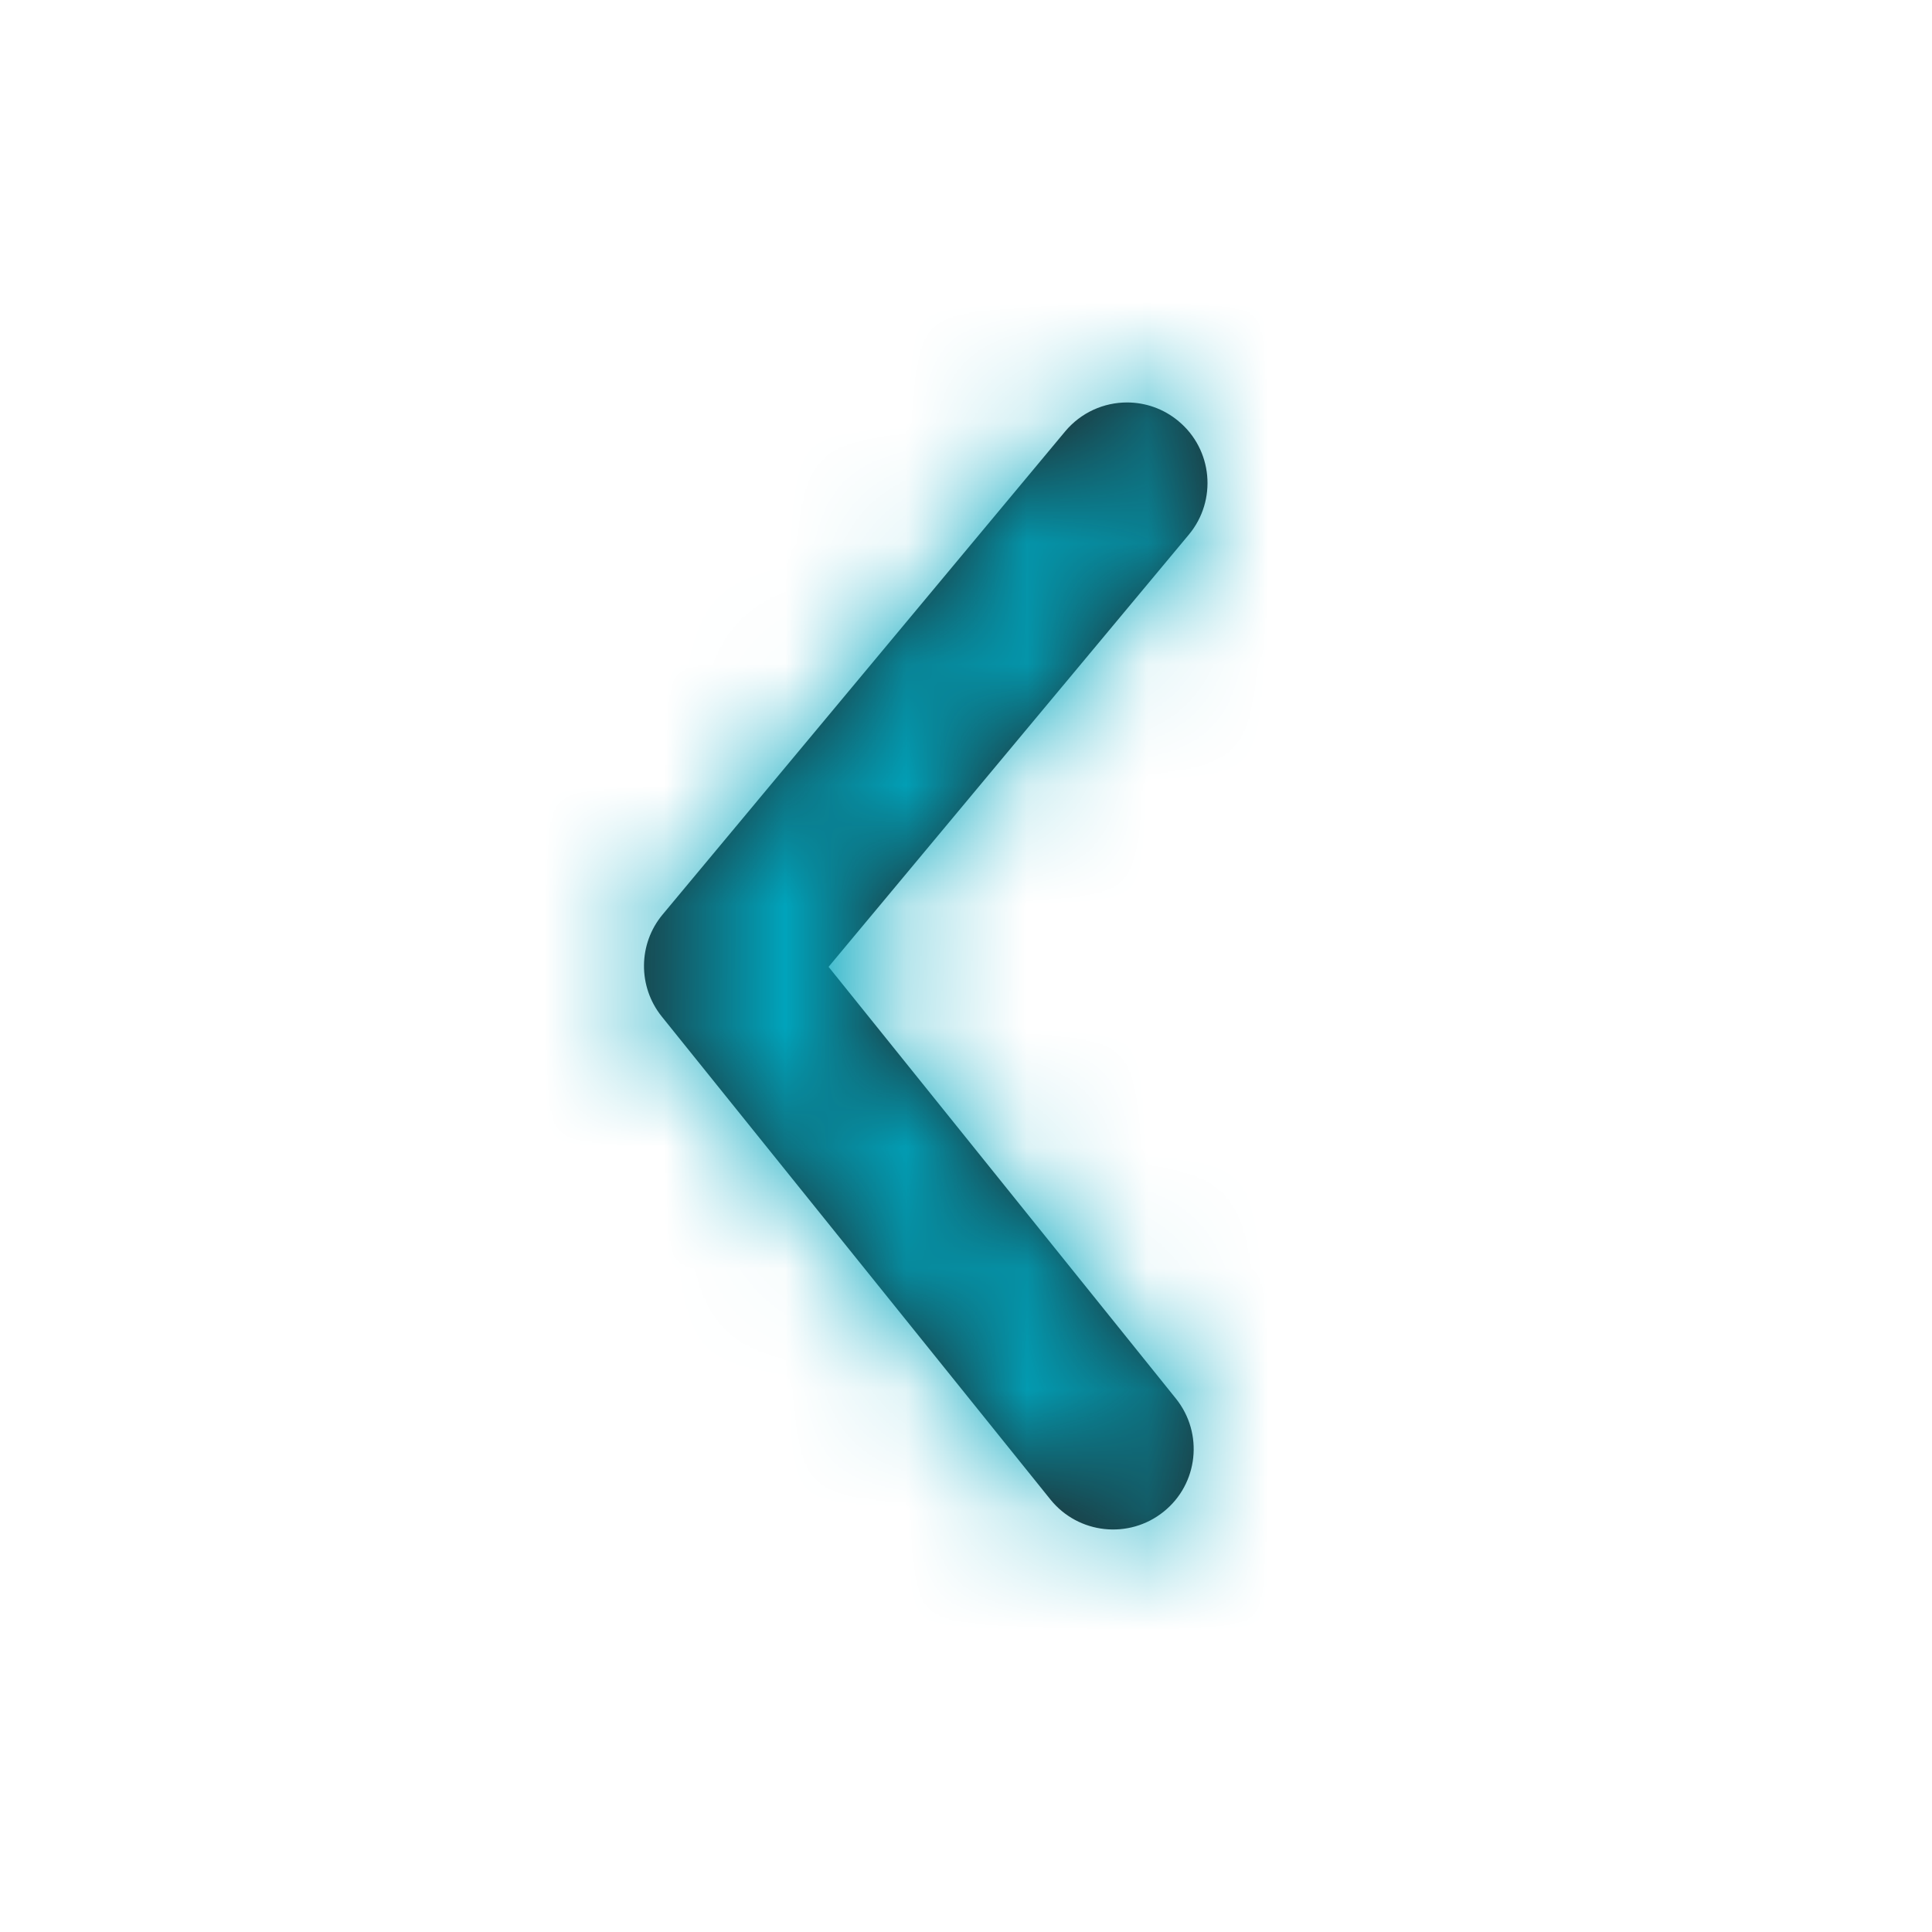 <svg width="16" height="16" viewBox="0 0 16 16" fill="none" xmlns="http://www.w3.org/2000/svg">
<path fill-rule="evenodd" clip-rule="evenodd" d="M9.334 3.333C9.484 3.333 9.636 3.384 9.76 3.488C10.043 3.723 10.081 4.144 9.846 4.427L6.862 8.007L9.738 11.582C9.969 11.869 9.924 12.289 9.637 12.519C9.35 12.75 8.93 12.705 8.699 12.418L5.48 8.418C5.282 8.171 5.284 7.817 5.488 7.573L8.821 3.573C8.953 3.415 9.142 3.333 9.334 3.333Z" fill="#231F20"/>
<mask id="mask0_1352_34785" style="mask-type:alpha" maskUnits="userSpaceOnUse" x="5" y="3" width="5" height="10">
<path fill-rule="evenodd" clip-rule="evenodd" d="M9.334 3.333C9.484 3.333 9.636 3.384 9.76 3.488C10.043 3.723 10.081 4.144 9.846 4.427L6.862 8.007L9.738 11.582C9.969 11.869 9.924 12.289 9.637 12.519C9.35 12.75 8.93 12.705 8.699 12.418L5.48 8.418C5.282 8.171 5.284 7.817 5.488 7.573L8.821 3.573C8.953 3.415 9.142 3.333 9.334 3.333Z" fill="white"/>
</mask>
<g mask="url(#mask0_1352_34785)">
<rect x="16" y="16" width="16" height="16" transform="rotate(-180 16 16)" fill="#00A5BD"/>
</g>
</svg>
